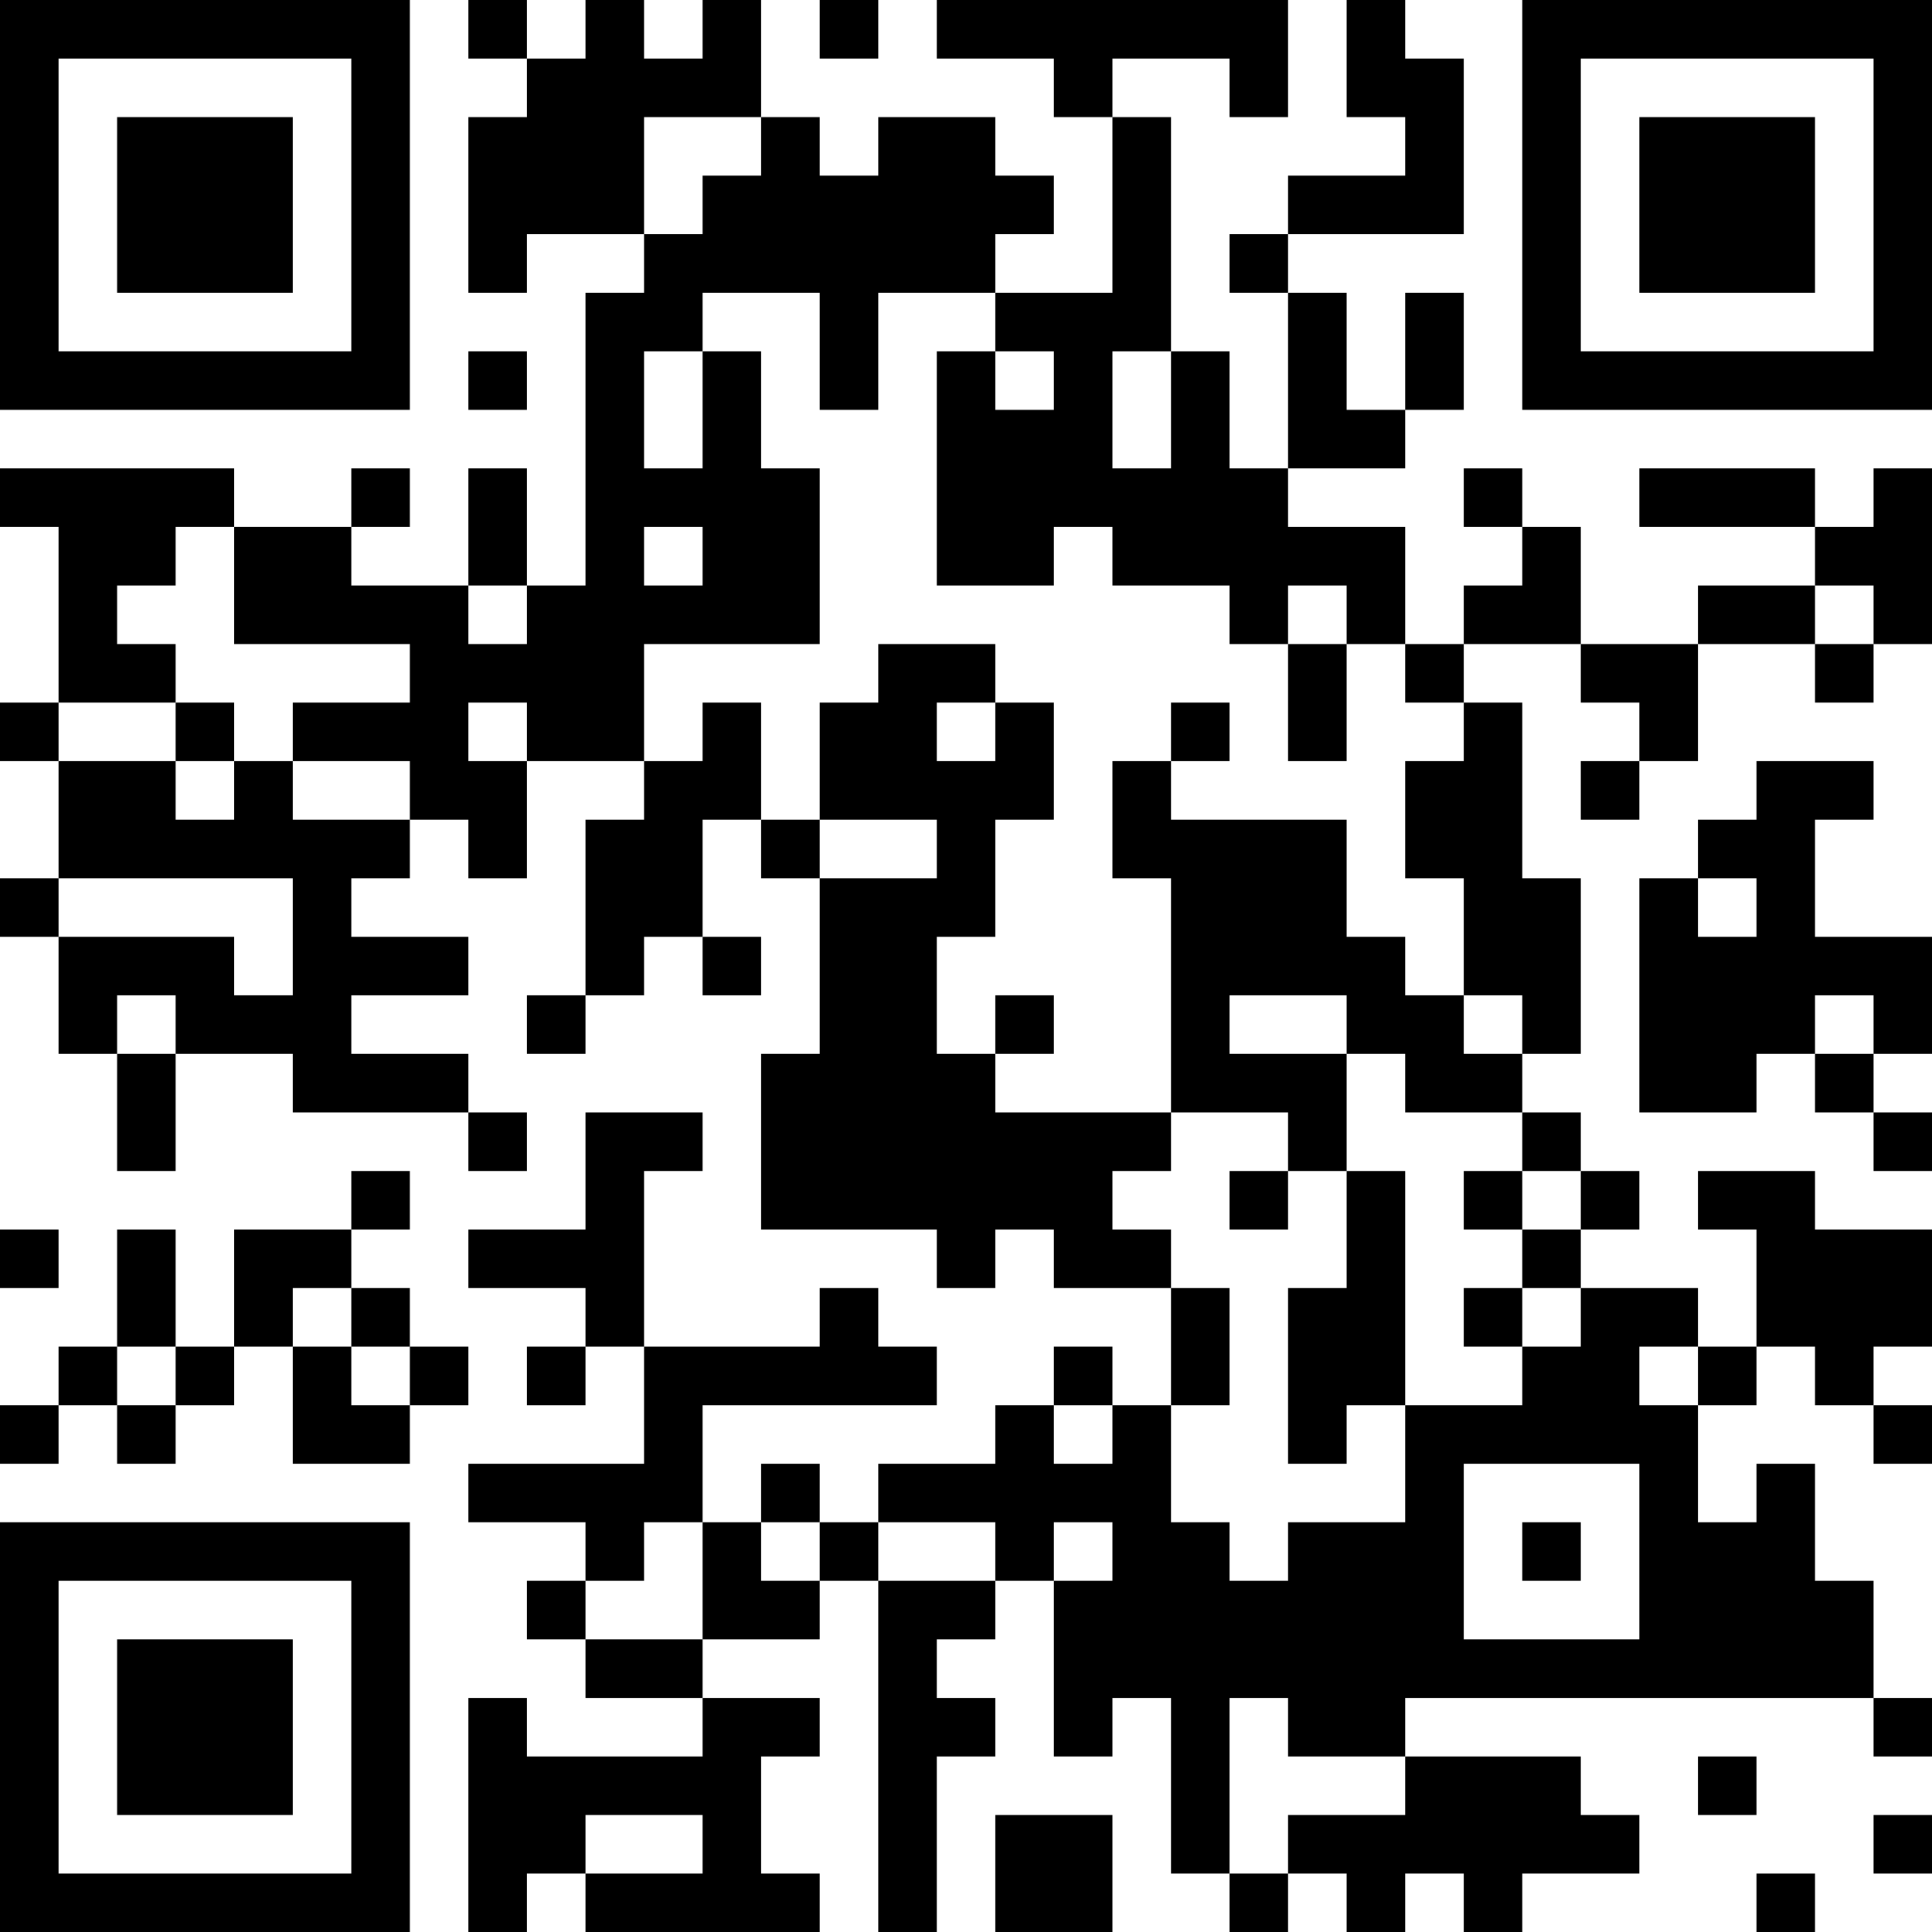 <?xml version="1.0" encoding="UTF-8"?>
<svg xmlns="http://www.w3.org/2000/svg" version="1.1" width="200" height="200" viewBox="0 0 200 200"><rect x="0" y="0" width="200" height="200" fill="#ffffff"/><g transform="scale(6.061)"><g transform="translate(0,0)"><path fill-rule="evenodd" d="M8 0L8 1L9 1L9 2L8 2L8 5L9 5L9 4L11 4L11 5L10 5L10 10L9 10L9 8L8 8L8 10L6 10L6 9L7 9L7 8L6 8L6 9L4 9L4 8L0 8L0 9L1 9L1 12L0 12L0 13L1 13L1 15L0 15L0 16L1 16L1 18L2 18L2 20L3 20L3 18L5 18L5 19L8 19L8 20L9 20L9 19L8 19L8 18L6 18L6 17L8 17L8 16L6 16L6 15L7 15L7 14L8 14L8 15L9 15L9 13L11 13L11 14L10 14L10 17L9 17L9 18L10 18L10 17L11 17L11 16L12 16L12 17L13 17L13 16L12 16L12 14L13 14L13 15L14 15L14 18L13 18L13 21L16 21L16 22L17 22L17 21L18 21L18 22L20 22L20 24L19 24L19 23L18 23L18 24L17 24L17 25L15 25L15 26L14 26L14 25L13 25L13 26L12 26L12 24L16 24L16 23L15 23L15 22L14 22L14 23L11 23L11 20L12 20L12 19L10 19L10 21L8 21L8 22L10 22L10 23L9 23L9 24L10 24L10 23L11 23L11 25L8 25L8 26L10 26L10 27L9 27L9 28L10 28L10 29L12 29L12 30L9 30L9 29L8 29L8 33L9 33L9 32L10 32L10 33L14 33L14 32L13 32L13 30L14 30L14 29L12 29L12 28L14 28L14 27L15 27L15 33L16 33L16 30L17 30L17 29L16 29L16 28L17 28L17 27L18 27L18 30L19 30L19 29L20 29L20 32L21 32L21 33L22 33L22 32L23 32L23 33L24 33L24 32L25 32L25 33L26 33L26 32L28 32L28 31L27 31L27 30L24 30L24 29L32 29L32 30L33 30L33 29L32 29L32 27L31 27L31 25L30 25L30 26L29 26L29 24L30 24L30 23L31 23L31 24L32 24L32 25L33 25L33 24L32 24L32 23L33 23L33 21L31 21L31 20L29 20L29 21L30 21L30 23L29 23L29 22L27 22L27 21L28 21L28 20L27 20L27 19L26 19L26 18L27 18L27 15L26 15L26 12L25 12L25 11L27 11L27 12L28 12L28 13L27 13L27 14L28 14L28 13L29 13L29 11L31 11L31 12L32 12L32 11L33 11L33 8L32 8L32 9L31 9L31 8L28 8L28 9L31 9L31 10L29 10L29 11L27 11L27 9L26 9L26 8L25 8L25 9L26 9L26 10L25 10L25 11L24 11L24 9L22 9L22 8L24 8L24 7L25 7L25 5L24 5L24 7L23 7L23 5L22 5L22 4L25 4L25 1L24 1L24 0L23 0L23 2L24 2L24 3L22 3L22 4L21 4L21 5L22 5L22 8L21 8L21 6L20 6L20 2L19 2L19 1L21 1L21 2L22 2L22 0L16 0L16 1L18 1L18 2L19 2L19 5L17 5L17 4L18 4L18 3L17 3L17 2L15 2L15 3L14 3L14 2L13 2L13 0L12 0L12 1L11 1L11 0L10 0L10 1L9 1L9 0ZM14 0L14 1L15 1L15 0ZM11 2L11 4L12 4L12 3L13 3L13 2ZM12 5L12 6L11 6L11 8L12 8L12 6L13 6L13 8L14 8L14 11L11 11L11 13L12 13L12 12L13 12L13 14L14 14L14 15L16 15L16 14L14 14L14 12L15 12L15 11L17 11L17 12L16 12L16 13L17 13L17 12L18 12L18 14L17 14L17 16L16 16L16 18L17 18L17 19L20 19L20 20L19 20L19 21L20 21L20 22L21 22L21 24L20 24L20 26L21 26L21 27L22 27L22 26L24 26L24 24L26 24L26 23L27 23L27 22L26 22L26 21L27 21L27 20L26 20L26 19L24 19L24 18L23 18L23 17L21 17L21 18L23 18L23 20L22 20L22 19L20 19L20 15L19 15L19 13L20 13L20 14L23 14L23 16L24 16L24 17L25 17L25 18L26 18L26 17L25 17L25 15L24 15L24 13L25 13L25 12L24 12L24 11L23 11L23 10L22 10L22 11L21 11L21 10L19 10L19 9L18 9L18 10L16 10L16 6L17 6L17 7L18 7L18 6L17 6L17 5L15 5L15 7L14 7L14 5ZM8 6L8 7L9 7L9 6ZM19 6L19 8L20 8L20 6ZM3 9L3 10L2 10L2 11L3 11L3 12L1 12L1 13L3 13L3 14L4 14L4 13L5 13L5 14L7 14L7 13L5 13L5 12L7 12L7 11L4 11L4 9ZM11 9L11 10L12 10L12 9ZM8 10L8 11L9 11L9 10ZM31 10L31 11L32 11L32 10ZM22 11L22 13L23 13L23 11ZM3 12L3 13L4 13L4 12ZM8 12L8 13L9 13L9 12ZM20 12L20 13L21 13L21 12ZM30 13L30 14L29 14L29 15L28 15L28 19L30 19L30 18L31 18L31 19L32 19L32 20L33 20L33 19L32 19L32 18L33 18L33 16L31 16L31 14L32 14L32 13ZM1 15L1 16L4 16L4 17L5 17L5 15ZM29 15L29 16L30 16L30 15ZM2 17L2 18L3 18L3 17ZM17 17L17 18L18 18L18 17ZM31 17L31 18L32 18L32 17ZM6 20L6 21L4 21L4 23L3 23L3 21L2 21L2 23L1 23L1 24L0 24L0 25L1 25L1 24L2 24L2 25L3 25L3 24L4 24L4 23L5 23L5 25L7 25L7 24L8 24L8 23L7 23L7 22L6 22L6 21L7 21L7 20ZM21 20L21 21L22 21L22 20ZM23 20L23 22L22 22L22 25L23 25L23 24L24 24L24 20ZM25 20L25 21L26 21L26 20ZM0 21L0 22L1 22L1 21ZM5 22L5 23L6 23L6 24L7 24L7 23L6 23L6 22ZM25 22L25 23L26 23L26 22ZM2 23L2 24L3 24L3 23ZM28 23L28 24L29 24L29 23ZM18 24L18 25L19 25L19 24ZM25 25L25 28L28 28L28 25ZM11 26L11 27L10 27L10 28L12 28L12 26ZM13 26L13 27L14 27L14 26ZM15 26L15 27L17 27L17 26ZM18 26L18 27L19 27L19 26ZM26 26L26 27L27 27L27 26ZM21 29L21 32L22 32L22 31L24 31L24 30L22 30L22 29ZM29 30L29 31L30 31L30 30ZM10 31L10 32L12 32L12 31ZM17 31L17 33L19 33L19 31ZM32 31L32 32L33 32L33 31ZM30 32L30 33L31 33L31 32ZM0 0L0 7L7 7L7 0ZM1 1L1 6L6 6L6 1ZM2 2L2 5L5 5L5 2ZM26 0L26 7L33 7L33 0ZM27 1L27 6L32 6L32 1ZM28 2L28 5L31 5L31 2ZM0 26L0 33L7 33L7 26ZM1 27L1 32L6 32L6 27ZM2 28L2 31L5 31L5 28Z" fill="#000000"/></g></g></svg>
